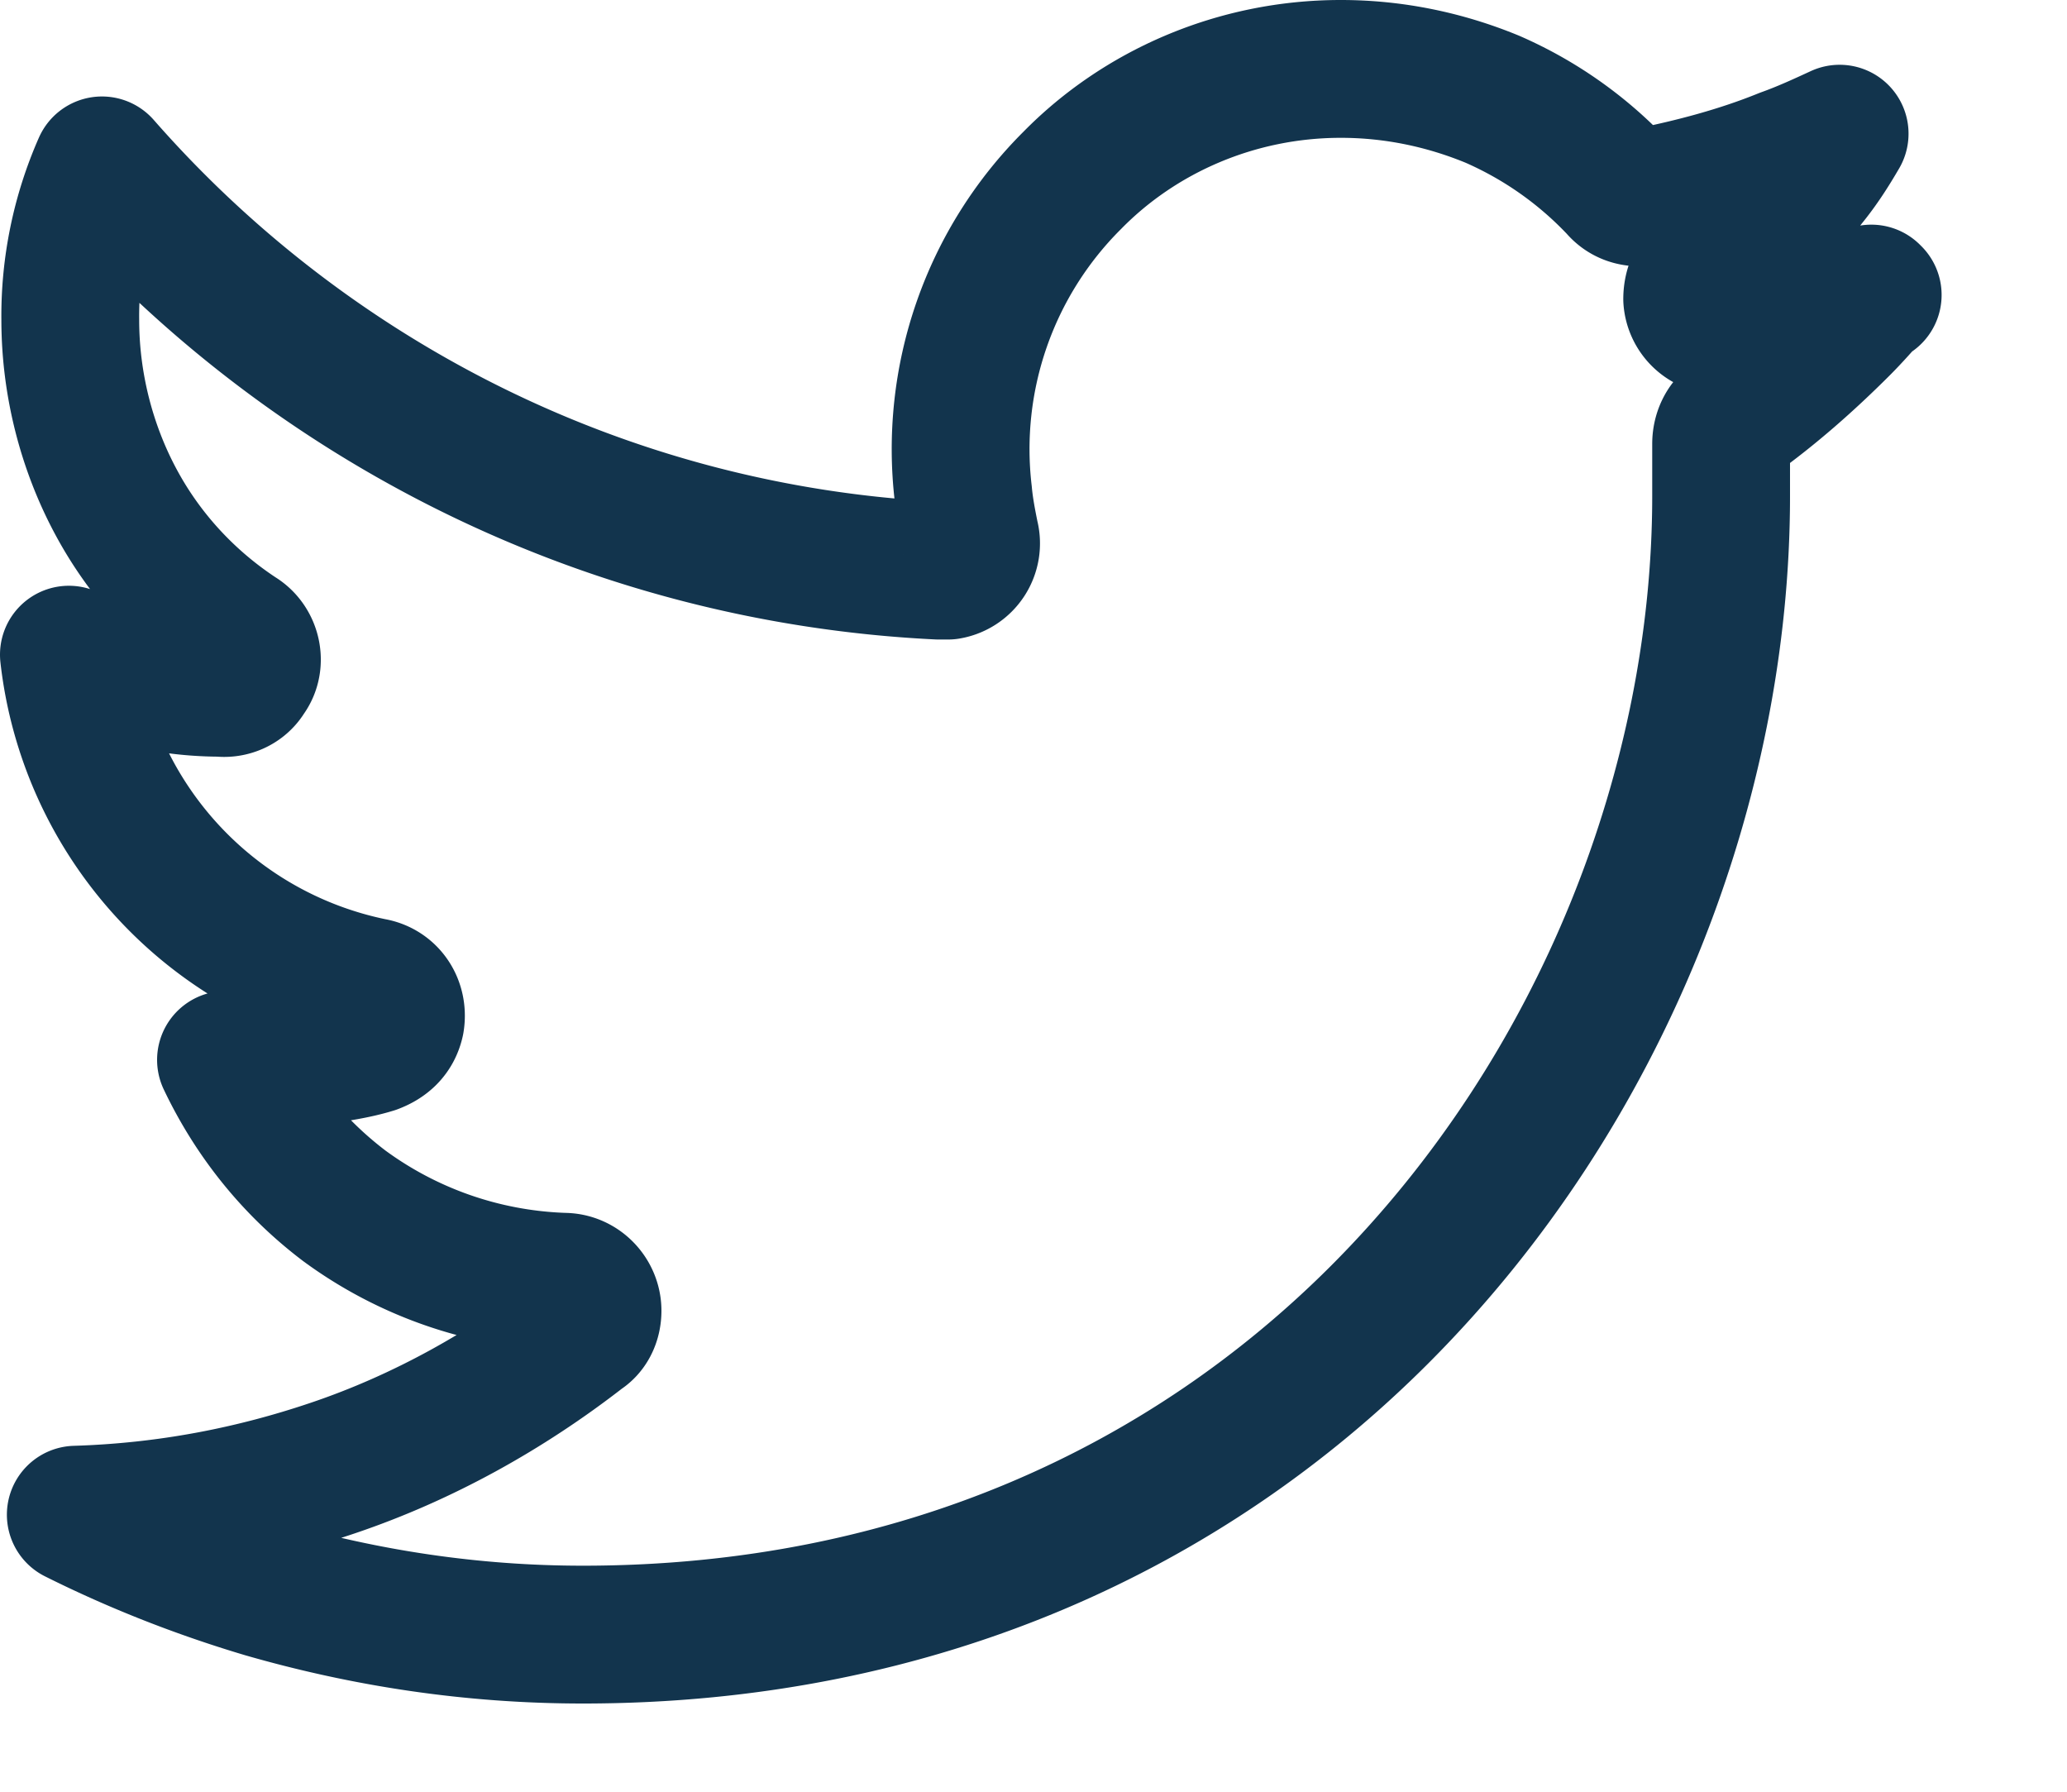 <svg xmlns="http://www.w3.org/2000/svg" width="15" height="13" fill="none"><g clip-path="url(#a)"><path stroke="#12344D" stroke-linecap="round" stroke-linejoin="round" d="M13.59 2.14c-.05.02-.11.03-.17.05-.3.08-.6.14-.91.17a.206.206 0 0 1-.23-.19c0-.09.04-.17.11-.21.28-.17.53-.39.73-.65.09-.11.16-.22.23-.34-.13.06-.26.12-.4.17-.32.13-.66.22-1.01.29-.08.01-.15-.01-.2-.07a2.78 2.78 0 0 0-.91-.64C10.49.58 10.12.5 9.73.5c-.76 0-1.46.31-1.95.81a2.751 2.751 0 0 0-.79 2.27c.01.11.03.21.05.31a.2.2 0 0 1-.16.25h-.07a8.59 8.59 0 0 1-3.47-.92A8.68 8.68 0 0 1 .74 1.2a2.703 2.703 0 0 0-.23 1.12c0 .47.12.92.32 1.3.21.4.52.74.9.99.1.06.13.2.06.29-.04.07-.12.1-.19.09-.25 0-.5-.04-.73-.11C.74 4.84.62 4.8.5 4.75a2.777 2.777 0 0 0 2.2 2.41c.12.02.19.13.17.25-.02.09-.08.14-.16.17-.13.04-.27.06-.41.08-.14.02-.28.03-.42.03h-.24c.2.42.49.78.86 1.06.45.33 1 .53 1.59.55.12 0 .21.1.21.21 0 .07-.03.13-.08.16-.54.42-1.15.76-1.8.98-.59.2-1.21.32-1.87.34.44.22.9.4 1.37.54.73.21 1.5.33 2.31.33 2.45 0 4.4-.94 5.78-2.32 1.63-1.63 2.48-3.87 2.48-5.94v-.38c0-.07.03-.14.09-.18.28-.2.54-.43.78-.67.08-.08.15-.16.22-.24l.01.01Z"/></g><defs><clipPath id="a"><path fill="#fff" d="M0 0h14.09v12.36H0z"/></clipPath></defs></svg>